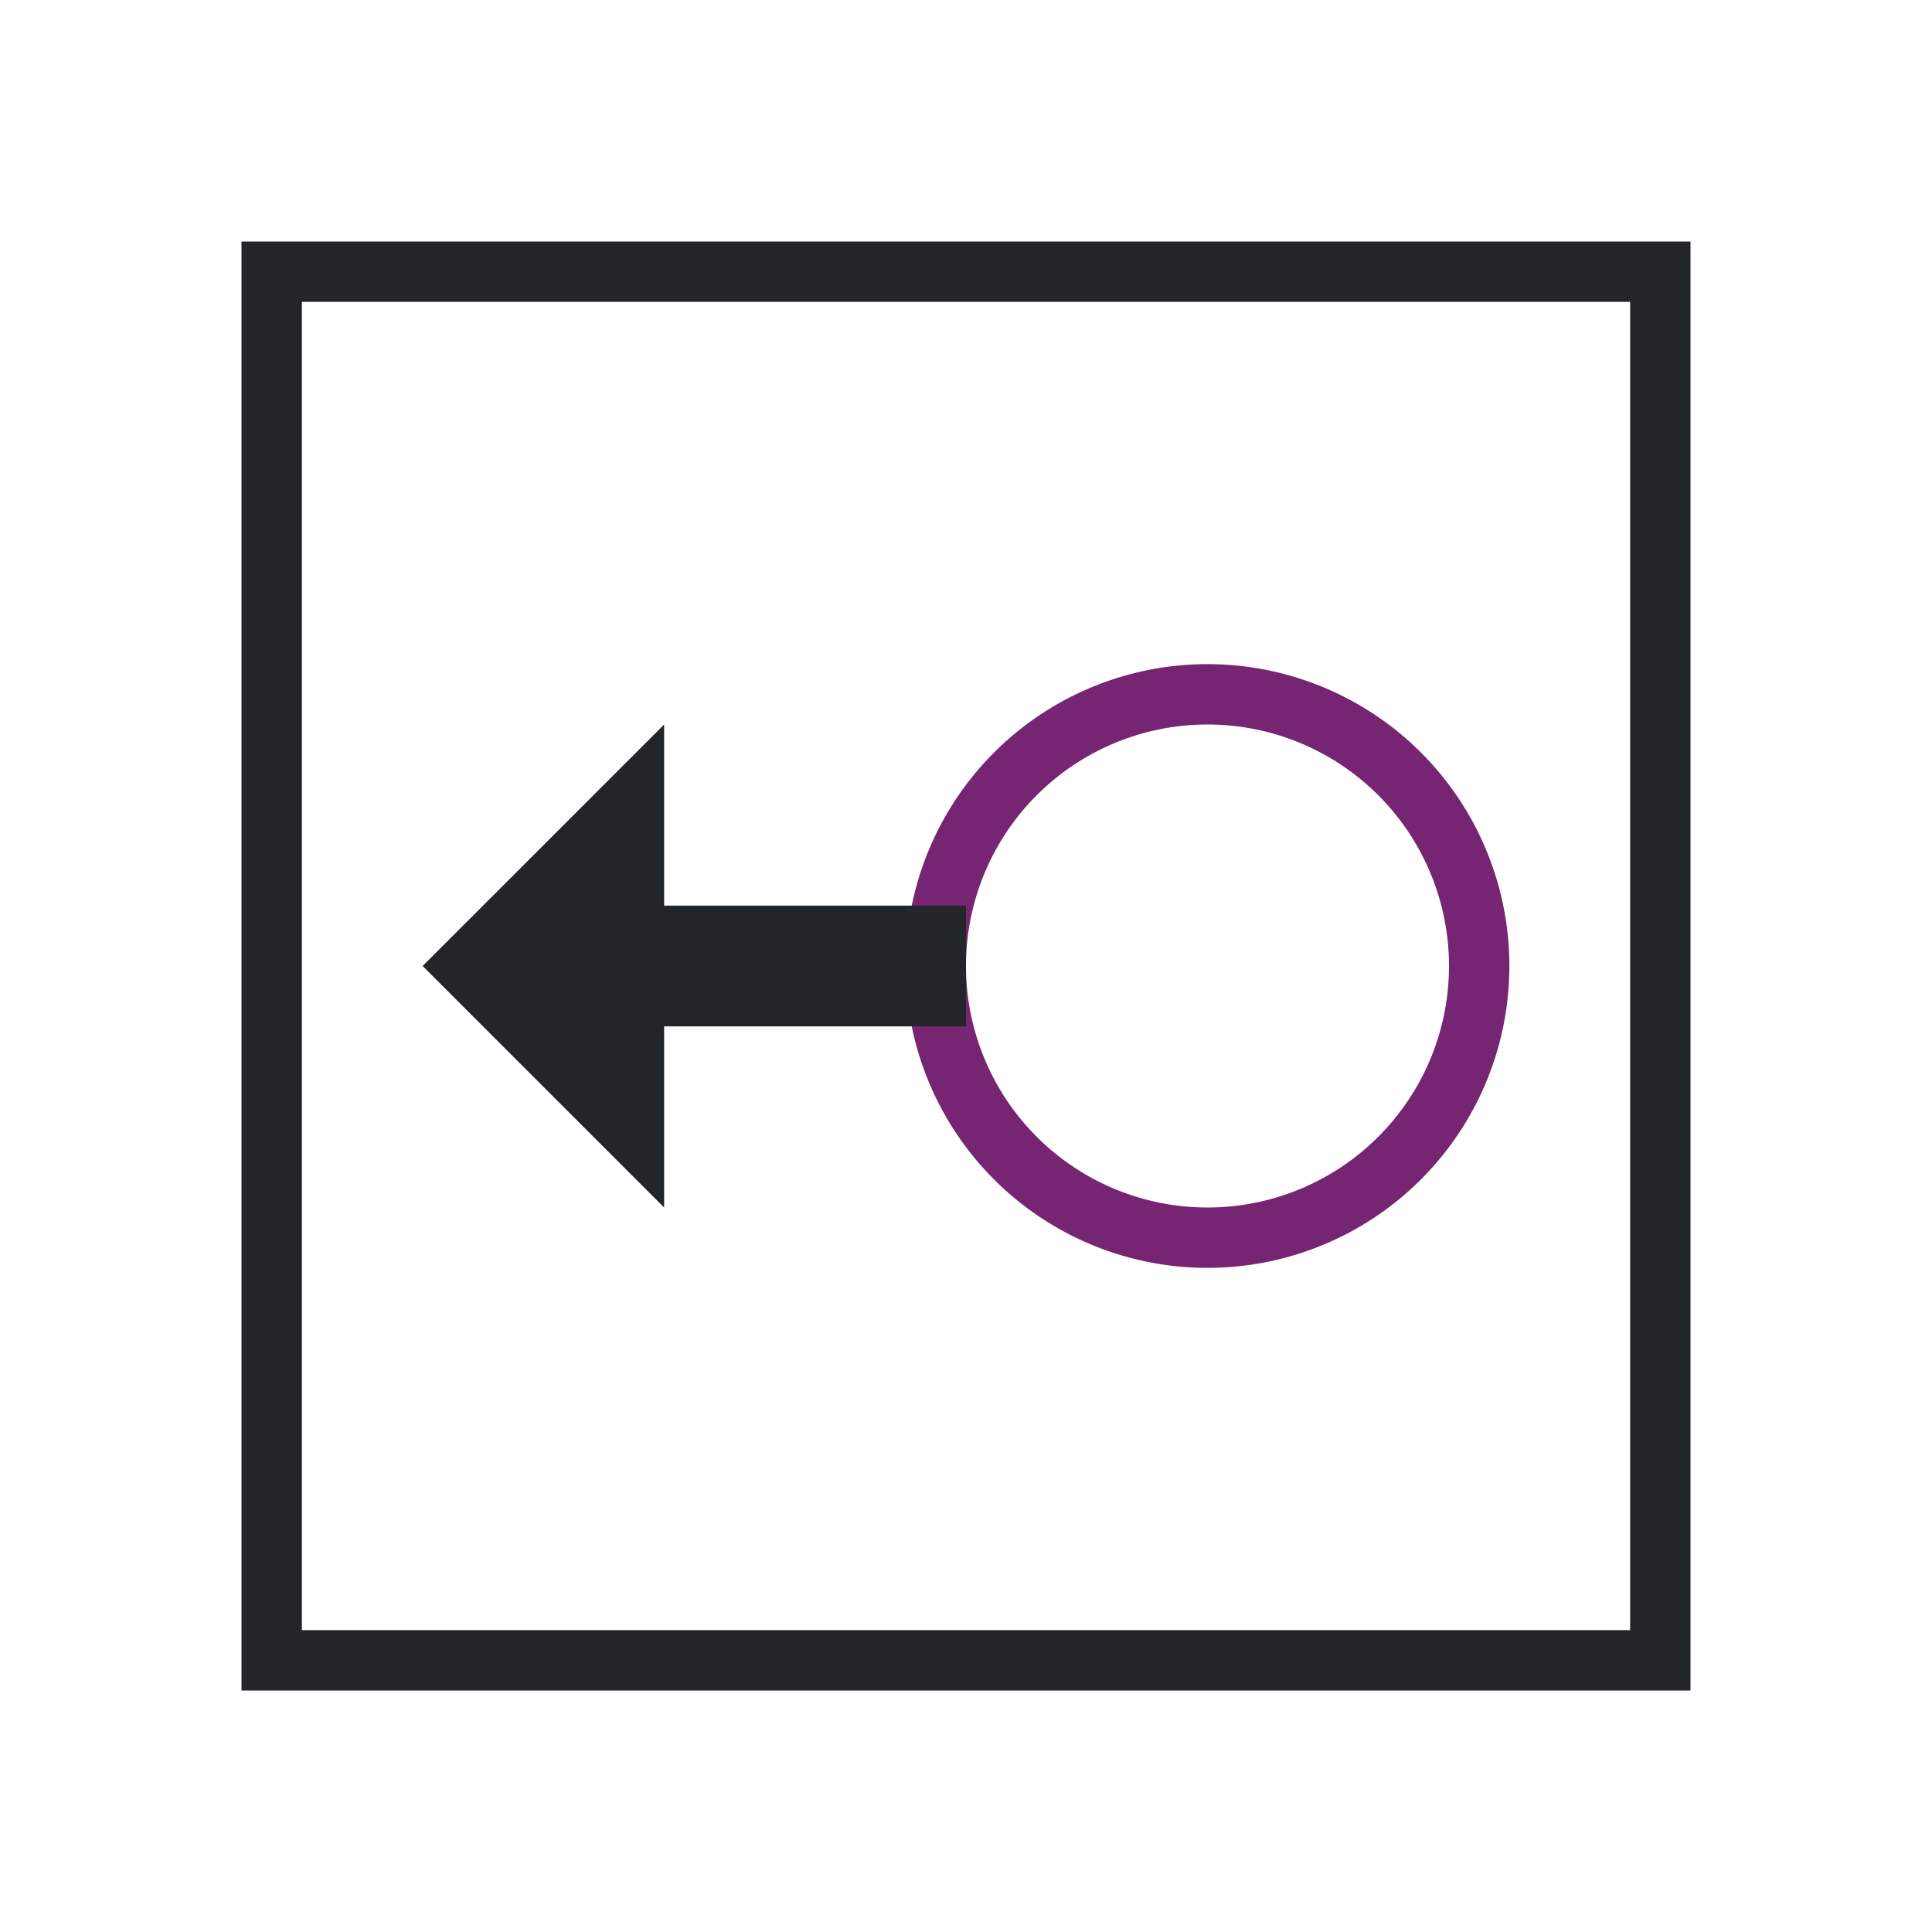 <svg viewBox="0 0 32 32" xmlns="http://www.w3.org/2000/svg"><path d="m20 11a5 5 0 0 0 -5 5 5 5 0 0 0 5 5 5 5 0 0 0 5-5 5 5 0 0 0 -5-5zm0 1a4 4 0 0 1 4 4 4 4 0 0 1 -4 4 4 4 0 0 1 -4-4 4 4 0 0 1 4-4z" fill="#762572"/><path d="m4 4v24h24v-24zm1 1h22v22h-22zm6 7-4 4 4 4v-3h5v-2h-5z" fill="#232629"/></svg>